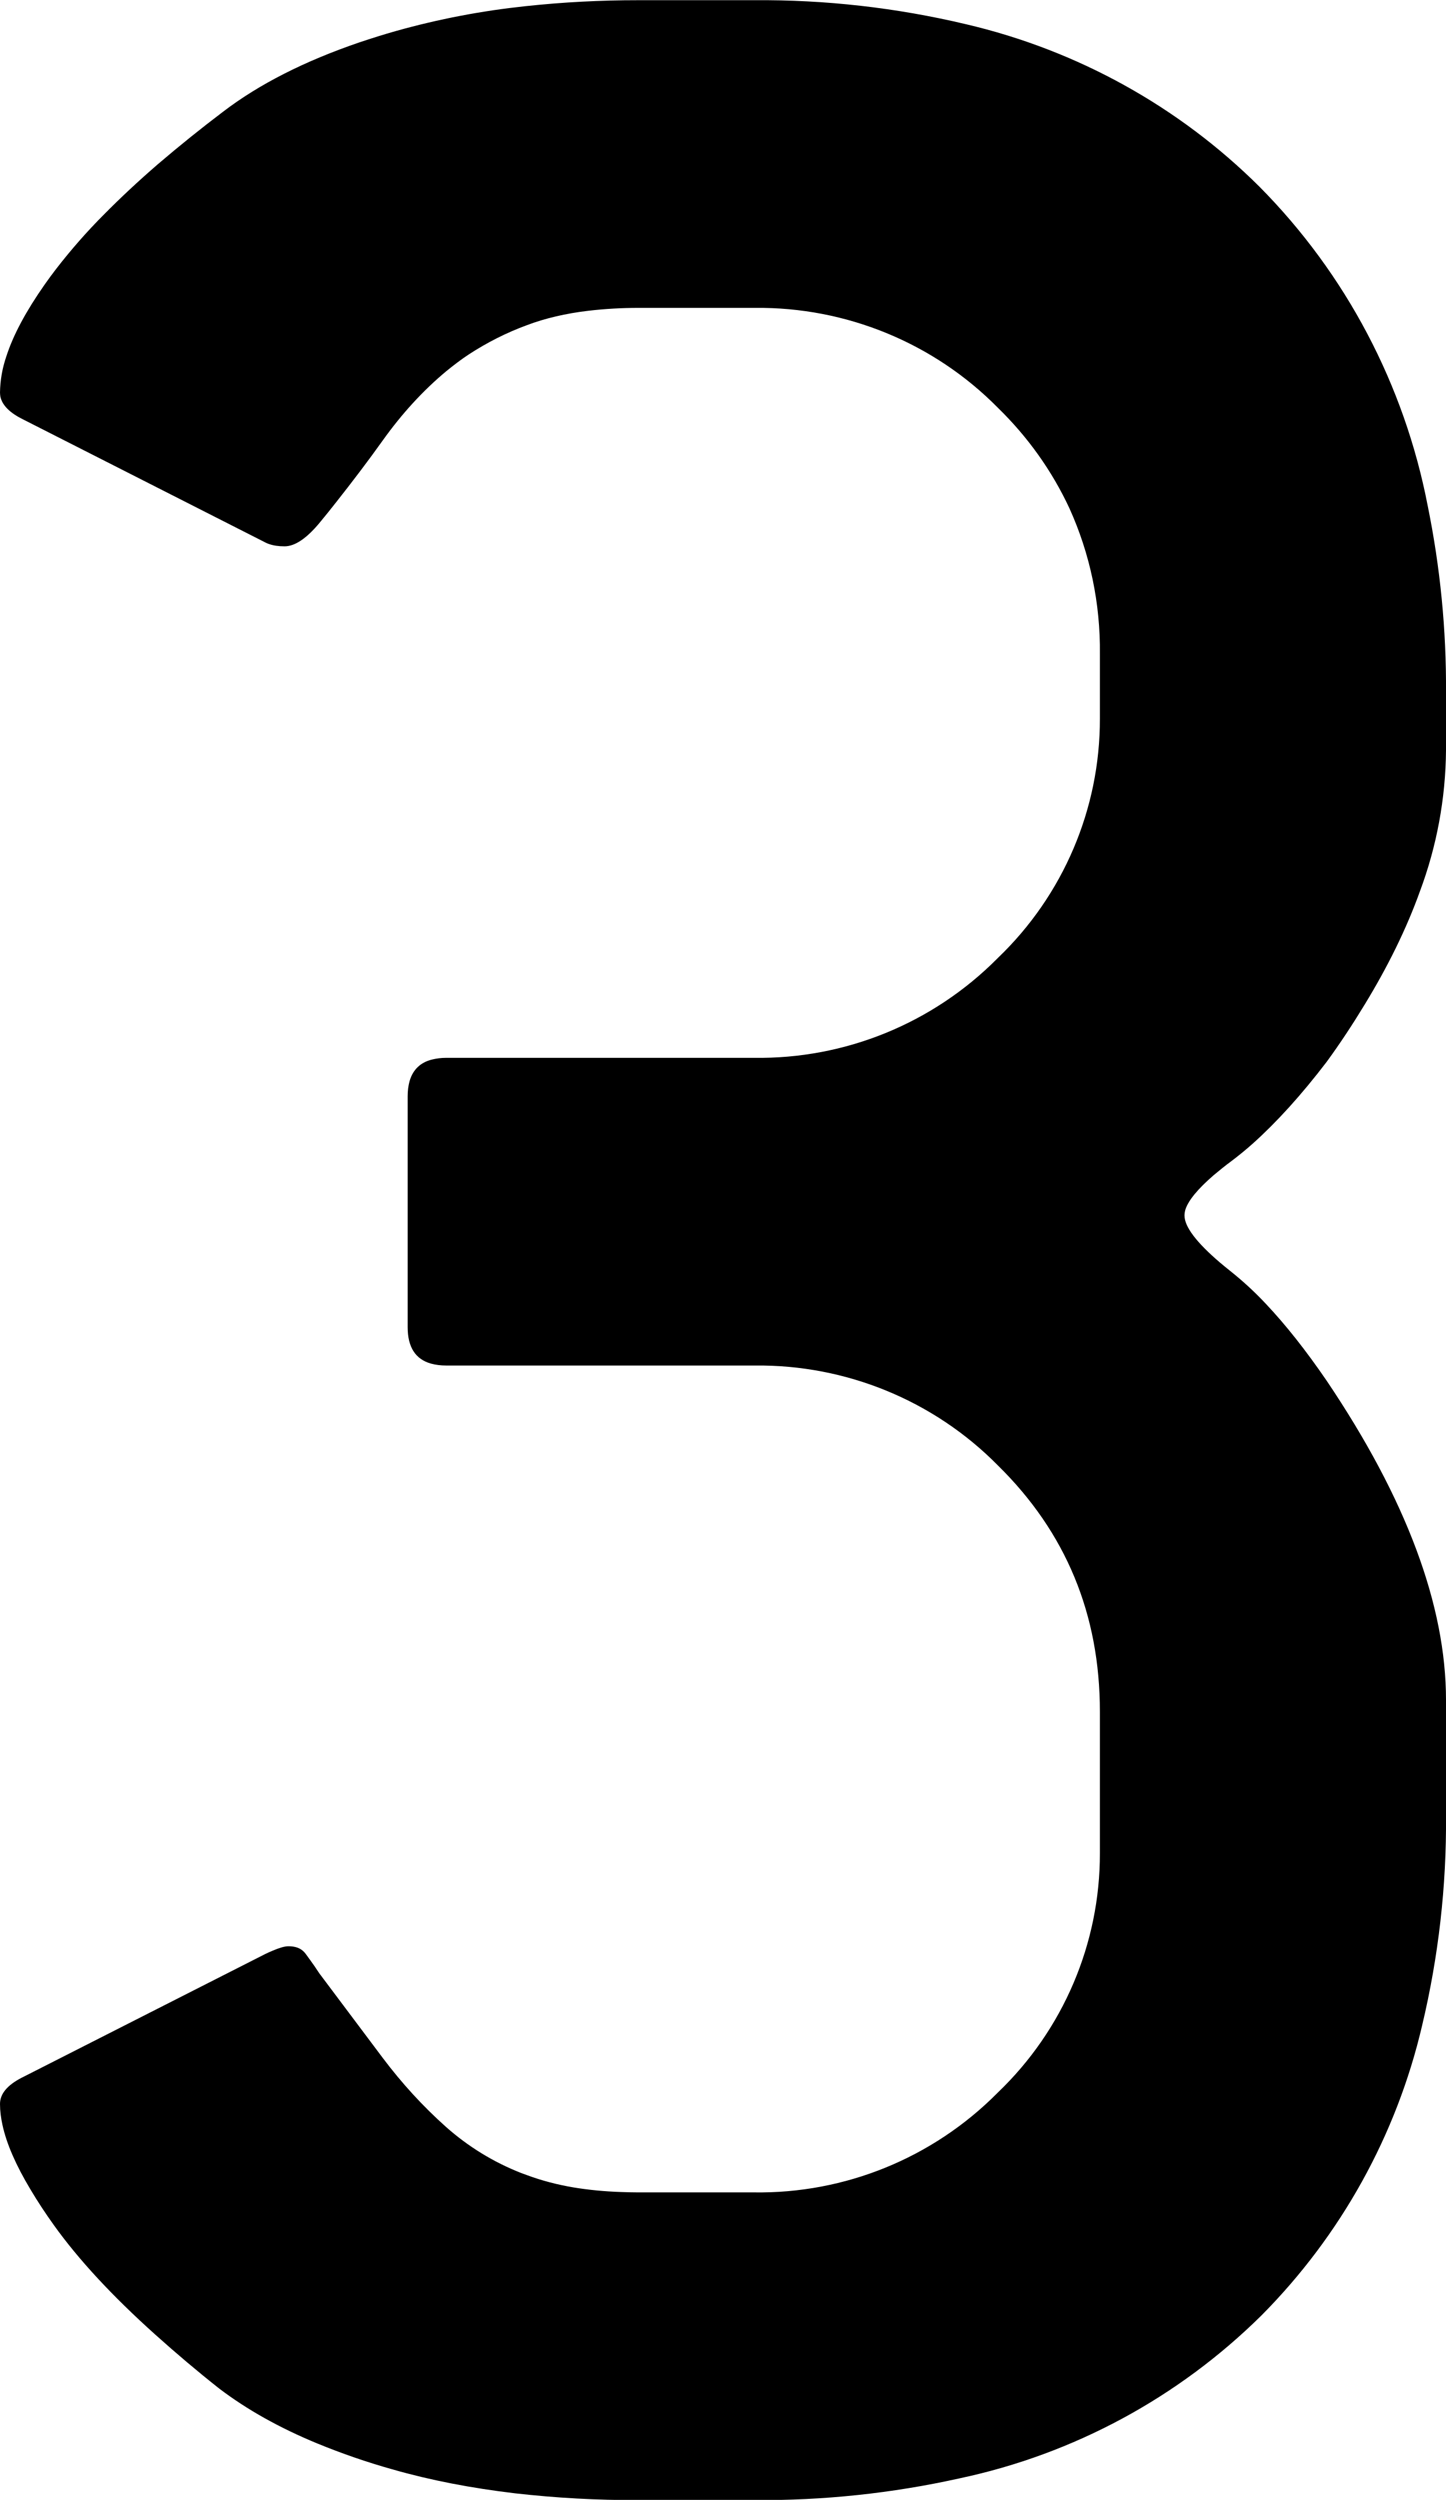 <svg version="1.1" xmlns="http://www.w3.org/2000/svg" xmlns:xlink="http://www.w3.org/1999/xlink" width="7.52" height="13" viewBox="0,0,7.52,13"><g transform="translate(-82.863,-166.804)"><g data-paper-data="{&quot;isPaintingLayer&quot;:true}" fill="#000000" fill-rule="evenodd" stroke="#000000" stroke-width="0" stroke-linecap="round" stroke-linejoin="miter" stroke-miterlimit="10" stroke-dasharray="" stroke-dashoffset="0" style="mix-blend-mode: normal"><path d="M86.783,179.805h-0.6c-0.214,0.001 -0.428,-0.011 -0.64,-0.035c-0.228,-0.027 -0.442,-0.068 -0.64,-0.125c-0.132,-0.037 -0.262,-0.082 -0.389,-0.134c-0.199,-0.082 -0.369,-0.178 -0.511,-0.286c-0.114,-0.09 -0.225,-0.184 -0.333,-0.281c-0.223,-0.2 -0.399,-0.39 -0.527,-0.569c-0.043,-0.06 -0.084,-0.122 -0.122,-0.186c-0.075,-0.125 -0.124,-0.237 -0.145,-0.334c-0.008,-0.036 -0.013,-0.073 -0.013,-0.11c0,-0.052 0.037,-0.097 0.112,-0.136c0.003,-0.001 0.005,-0.003 0.008,-0.004l1.26,-0.64c0.013,-0.006 0.025,-0.012 0.038,-0.017c0.035,-0.015 0.062,-0.023 0.082,-0.023c0.012,-0 0.024,0.001 0.036,0.004c0.022,0.005 0.041,0.018 0.054,0.036c0.008,0.011 0.016,0.022 0.024,0.033c0.007,0.01 0.014,0.02 0.022,0.031c0.008,0.012 0.016,0.024 0.024,0.036l0.33,0.44c0.1,0.133 0.21,0.253 0.33,0.36c0.115,0.102 0.247,0.183 0.39,0.239c0.01,0.004 0.02,0.007 0.03,0.011c0.078,0.029 0.159,0.05 0.242,0.064c0.078,0.013 0.16,0.021 0.248,0.024c0.03,0.001 0.06,0.002 0.09,0.002h0.6c0.475,0.007 0.931,-0.179 1.266,-0.516c0.001,-0.001 0.003,-0.003 0.004,-0.004c0.339,-0.325 0.531,-0.774 0.53,-1.244c0,-0.012 0,-0.024 0,-0.036v-0.7c0,-0.507 -0.177,-0.933 -0.53,-1.28c-0.333,-0.338 -0.79,-0.525 -1.264,-0.52c-0.002,0 -0.004,0 -0.006,0h-1.6c-0.027,0 -0.053,-0.003 -0.079,-0.01c-0.081,-0.023 -0.121,-0.086 -0.121,-0.19v-1.2c-0,-0.027 0.003,-0.053 0.01,-0.079c0.017,-0.059 0.056,-0.097 0.116,-0.112c0.024,-0.006 0.049,-0.009 0.074,-0.009h1.6c0.475,0.007 0.931,-0.179 1.266,-0.516c0.001,-0.001 0.003,-0.003 0.004,-0.004c0.339,-0.325 0.531,-0.774 0.53,-1.244c0,-0.012 0,-0.024 0,-0.036v-0.3c0.003,-0.262 -0.051,-0.521 -0.159,-0.759c-0.091,-0.195 -0.217,-0.371 -0.371,-0.521c-0.333,-0.338 -0.79,-0.525 -1.264,-0.52c-0.002,0 -0.004,0 -0.006,0h-0.6c-0.087,-0 -0.174,0.005 -0.26,0.015c-0.118,0.014 -0.225,0.039 -0.32,0.075c-0.106,0.039 -0.207,0.09 -0.302,0.152c-0.041,0.027 -0.08,0.057 -0.118,0.088c-0.12,0.1 -0.23,0.22 -0.33,0.36c-0.077,0.108 -0.157,0.213 -0.239,0.317c-0.03,0.038 -0.06,0.076 -0.091,0.113c-0.067,0.08 -0.127,0.12 -0.18,0.12c-0.032,0 -0.06,-0.004 -0.084,-0.013c-0.005,-0.002 -0.011,-0.004 -0.016,-0.007l-1.26,-0.64c-0.069,-0.034 -0.108,-0.073 -0.118,-0.118c-0.001,-0.007 -0.002,-0.015 -0.002,-0.022c0.001,-0.064 0.012,-0.127 0.033,-0.188c0.036,-0.112 0.103,-0.236 0.199,-0.373c0.019,-0.027 0.038,-0.053 0.058,-0.079c0.078,-0.101 0.162,-0.197 0.252,-0.287c0.084,-0.085 0.177,-0.172 0.28,-0.261c0.11,-0.094 0.223,-0.185 0.338,-0.272c0.187,-0.143 0.423,-0.263 0.71,-0.361c0.063,-0.021 0.126,-0.041 0.19,-0.059c0.221,-0.062 0.446,-0.105 0.674,-0.129c0.195,-0.021 0.39,-0.031 0.586,-0.031h0.6c0.372,-0.003 0.742,0.039 1.104,0.125c0.577,0.135 1.106,0.427 1.526,0.845c0.45,0.454 0.754,1.032 0.875,1.66c0.065,0.319 0.097,0.644 0.095,0.97v0.3c-0.002,0.251 -0.048,0.5 -0.136,0.735c-0.069,0.192 -0.165,0.388 -0.287,0.588c-0.062,0.102 -0.127,0.201 -0.197,0.297c-0.132,0.173 -0.261,0.315 -0.385,0.426c-0.037,0.033 -0.075,0.064 -0.115,0.094c-0.03,0.022 -0.059,0.046 -0.088,0.07c-0.082,0.071 -0.131,0.13 -0.147,0.178c-0.003,0.01 -0.005,0.021 -0.005,0.032c0,0.058 0.062,0.14 0.185,0.245c0.018,0.015 0.036,0.03 0.055,0.045c0.065,0.052 0.126,0.108 0.183,0.169c0.103,0.109 0.209,0.243 0.317,0.401c0.413,0.613 0.62,1.167 0.62,1.66v0.6c0.003,0.367 -0.039,0.734 -0.124,1.091c-0.133,0.571 -0.423,1.093 -0.836,1.509c-0.432,0.427 -0.976,0.721 -1.57,0.847c-0.351,0.078 -0.71,0.116 -1.07,0.113z"/></g></g></svg>
